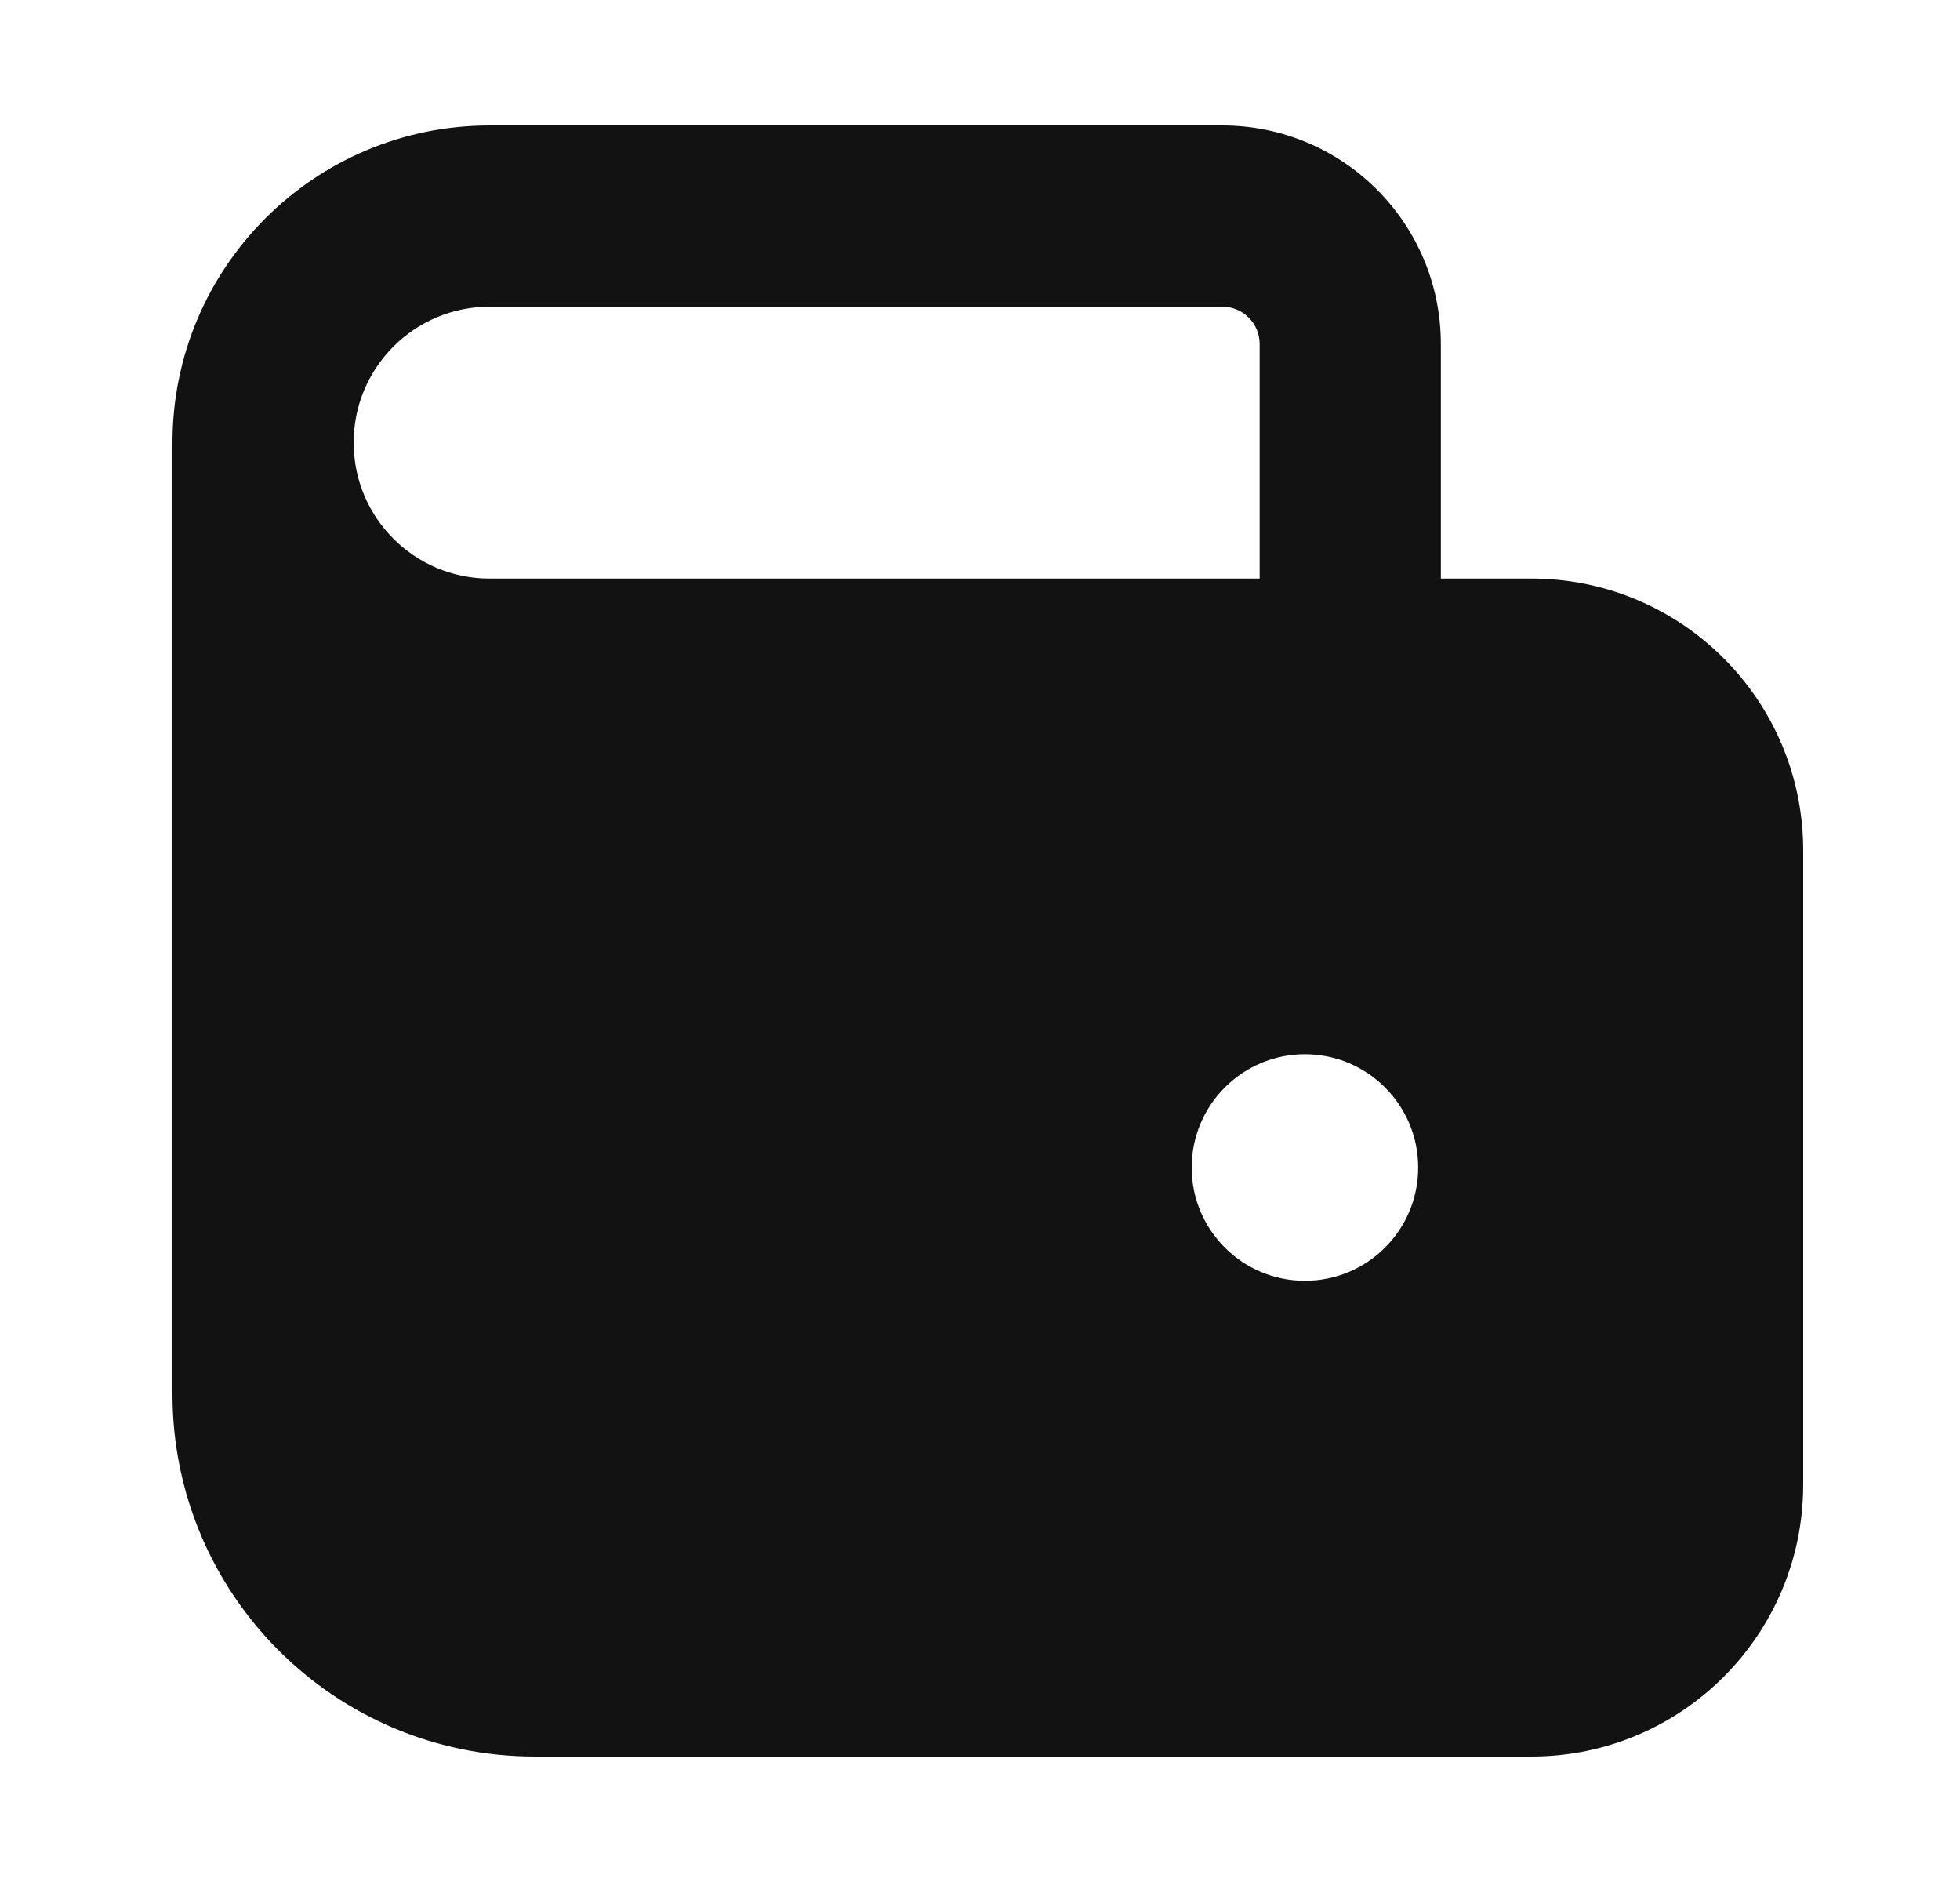 <svg width="25" height="24" viewBox="0 0 25 24" fill="none" xmlns="http://www.w3.org/2000/svg">
<path fill-rule="evenodd" clip-rule="evenodd" d="M6.244 1.6C4.011 1.6 2.2 3.411 2.2 5.645V17.778C2.2 20.331 4.269 22.4 6.822 22.4H19.533C21.448 22.4 23 20.848 23 18.933V10.845C23 8.93 21.448 7.378 19.533 7.378H18.378V4.387C18.378 2.848 17.13 1.6 15.591 1.6H6.244ZM16.067 7.378V4.387C16.067 4.124 15.854 3.911 15.591 3.911H6.244C5.287 3.911 4.511 4.687 4.511 5.645C4.511 6.602 5.287 7.378 6.244 7.378H16.067ZM16.644 16.333C17.442 16.333 18.089 15.687 18.089 14.889C18.089 14.091 17.442 13.444 16.644 13.444C15.847 13.444 15.2 14.091 15.2 14.889C15.2 15.687 15.847 16.333 16.644 16.333Z" fill="#121212"/>
</svg>

